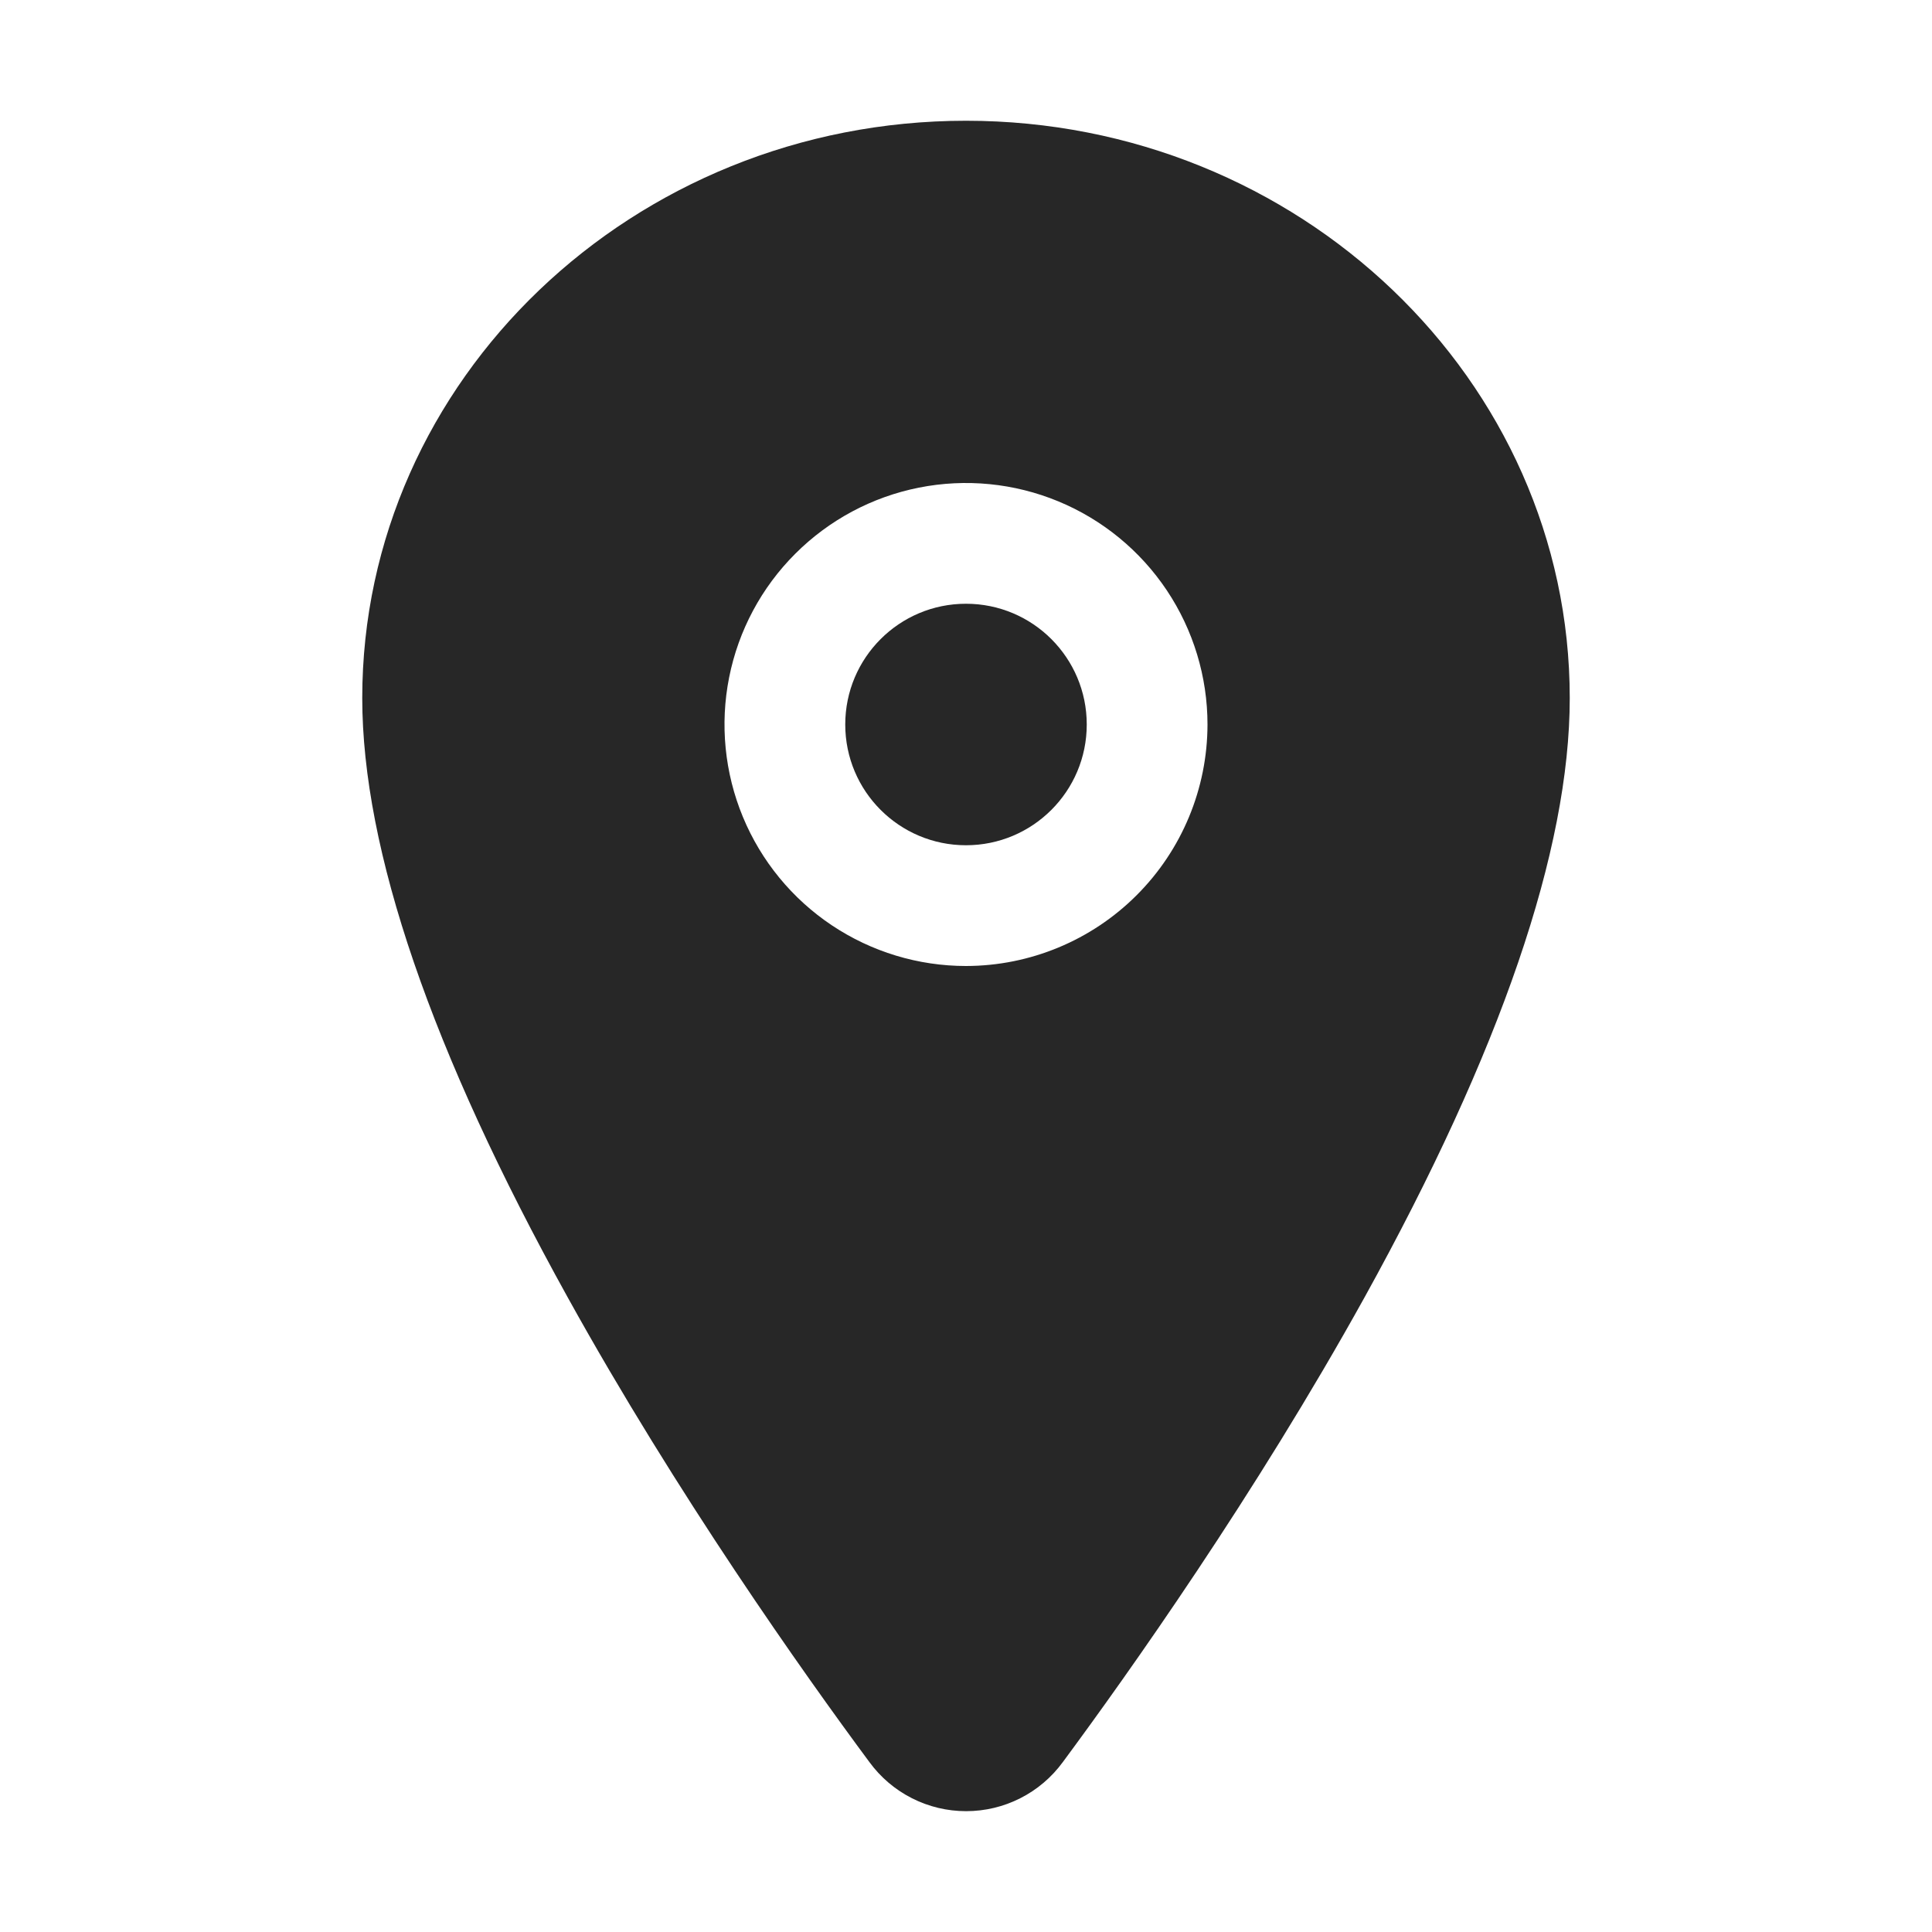 <svg width="50" height="50" viewBox="0 0 50 50" fill="none" xmlns="http://www.w3.org/2000/svg">
<path d="M25 21.875C26.726 21.875 28.125 20.476 28.125 18.75C28.125 17.024 26.726 15.625 25 15.625C23.274 15.625 21.875 17.024 21.875 18.75C21.875 20.476 23.274 21.875 25 21.875Z" fill="#272727"/>
<path d="M25 3.125C16.385 3.125 9.375 9.829 9.375 18.066C9.375 21.989 11.163 27.206 14.69 33.572C17.521 38.684 20.798 43.306 22.502 45.605C22.79 45.998 23.166 46.318 23.601 46.538C24.035 46.759 24.516 46.873 25.003 46.873C25.49 46.873 25.97 46.759 26.405 46.538C26.84 46.318 27.216 45.998 27.504 45.605C29.205 43.306 32.484 38.684 35.316 33.572C38.837 27.208 40.625 21.991 40.625 18.066C40.625 9.829 33.615 3.125 25 3.125ZM25 25C23.764 25 22.555 24.633 21.528 23.947C20.5 23.26 19.699 22.284 19.226 21.142C18.753 20 18.629 18.743 18.87 17.531C19.111 16.318 19.706 15.205 20.581 14.331C21.455 13.457 22.568 12.861 23.781 12.62C24.993 12.379 26.25 12.503 27.392 12.976C28.534 13.449 29.51 14.25 30.197 15.278C30.883 16.305 31.25 17.514 31.25 18.75C31.248 20.407 30.589 21.996 29.417 23.167C28.246 24.339 26.657 24.998 25 25Z" fill="#272727"/>
</svg>
